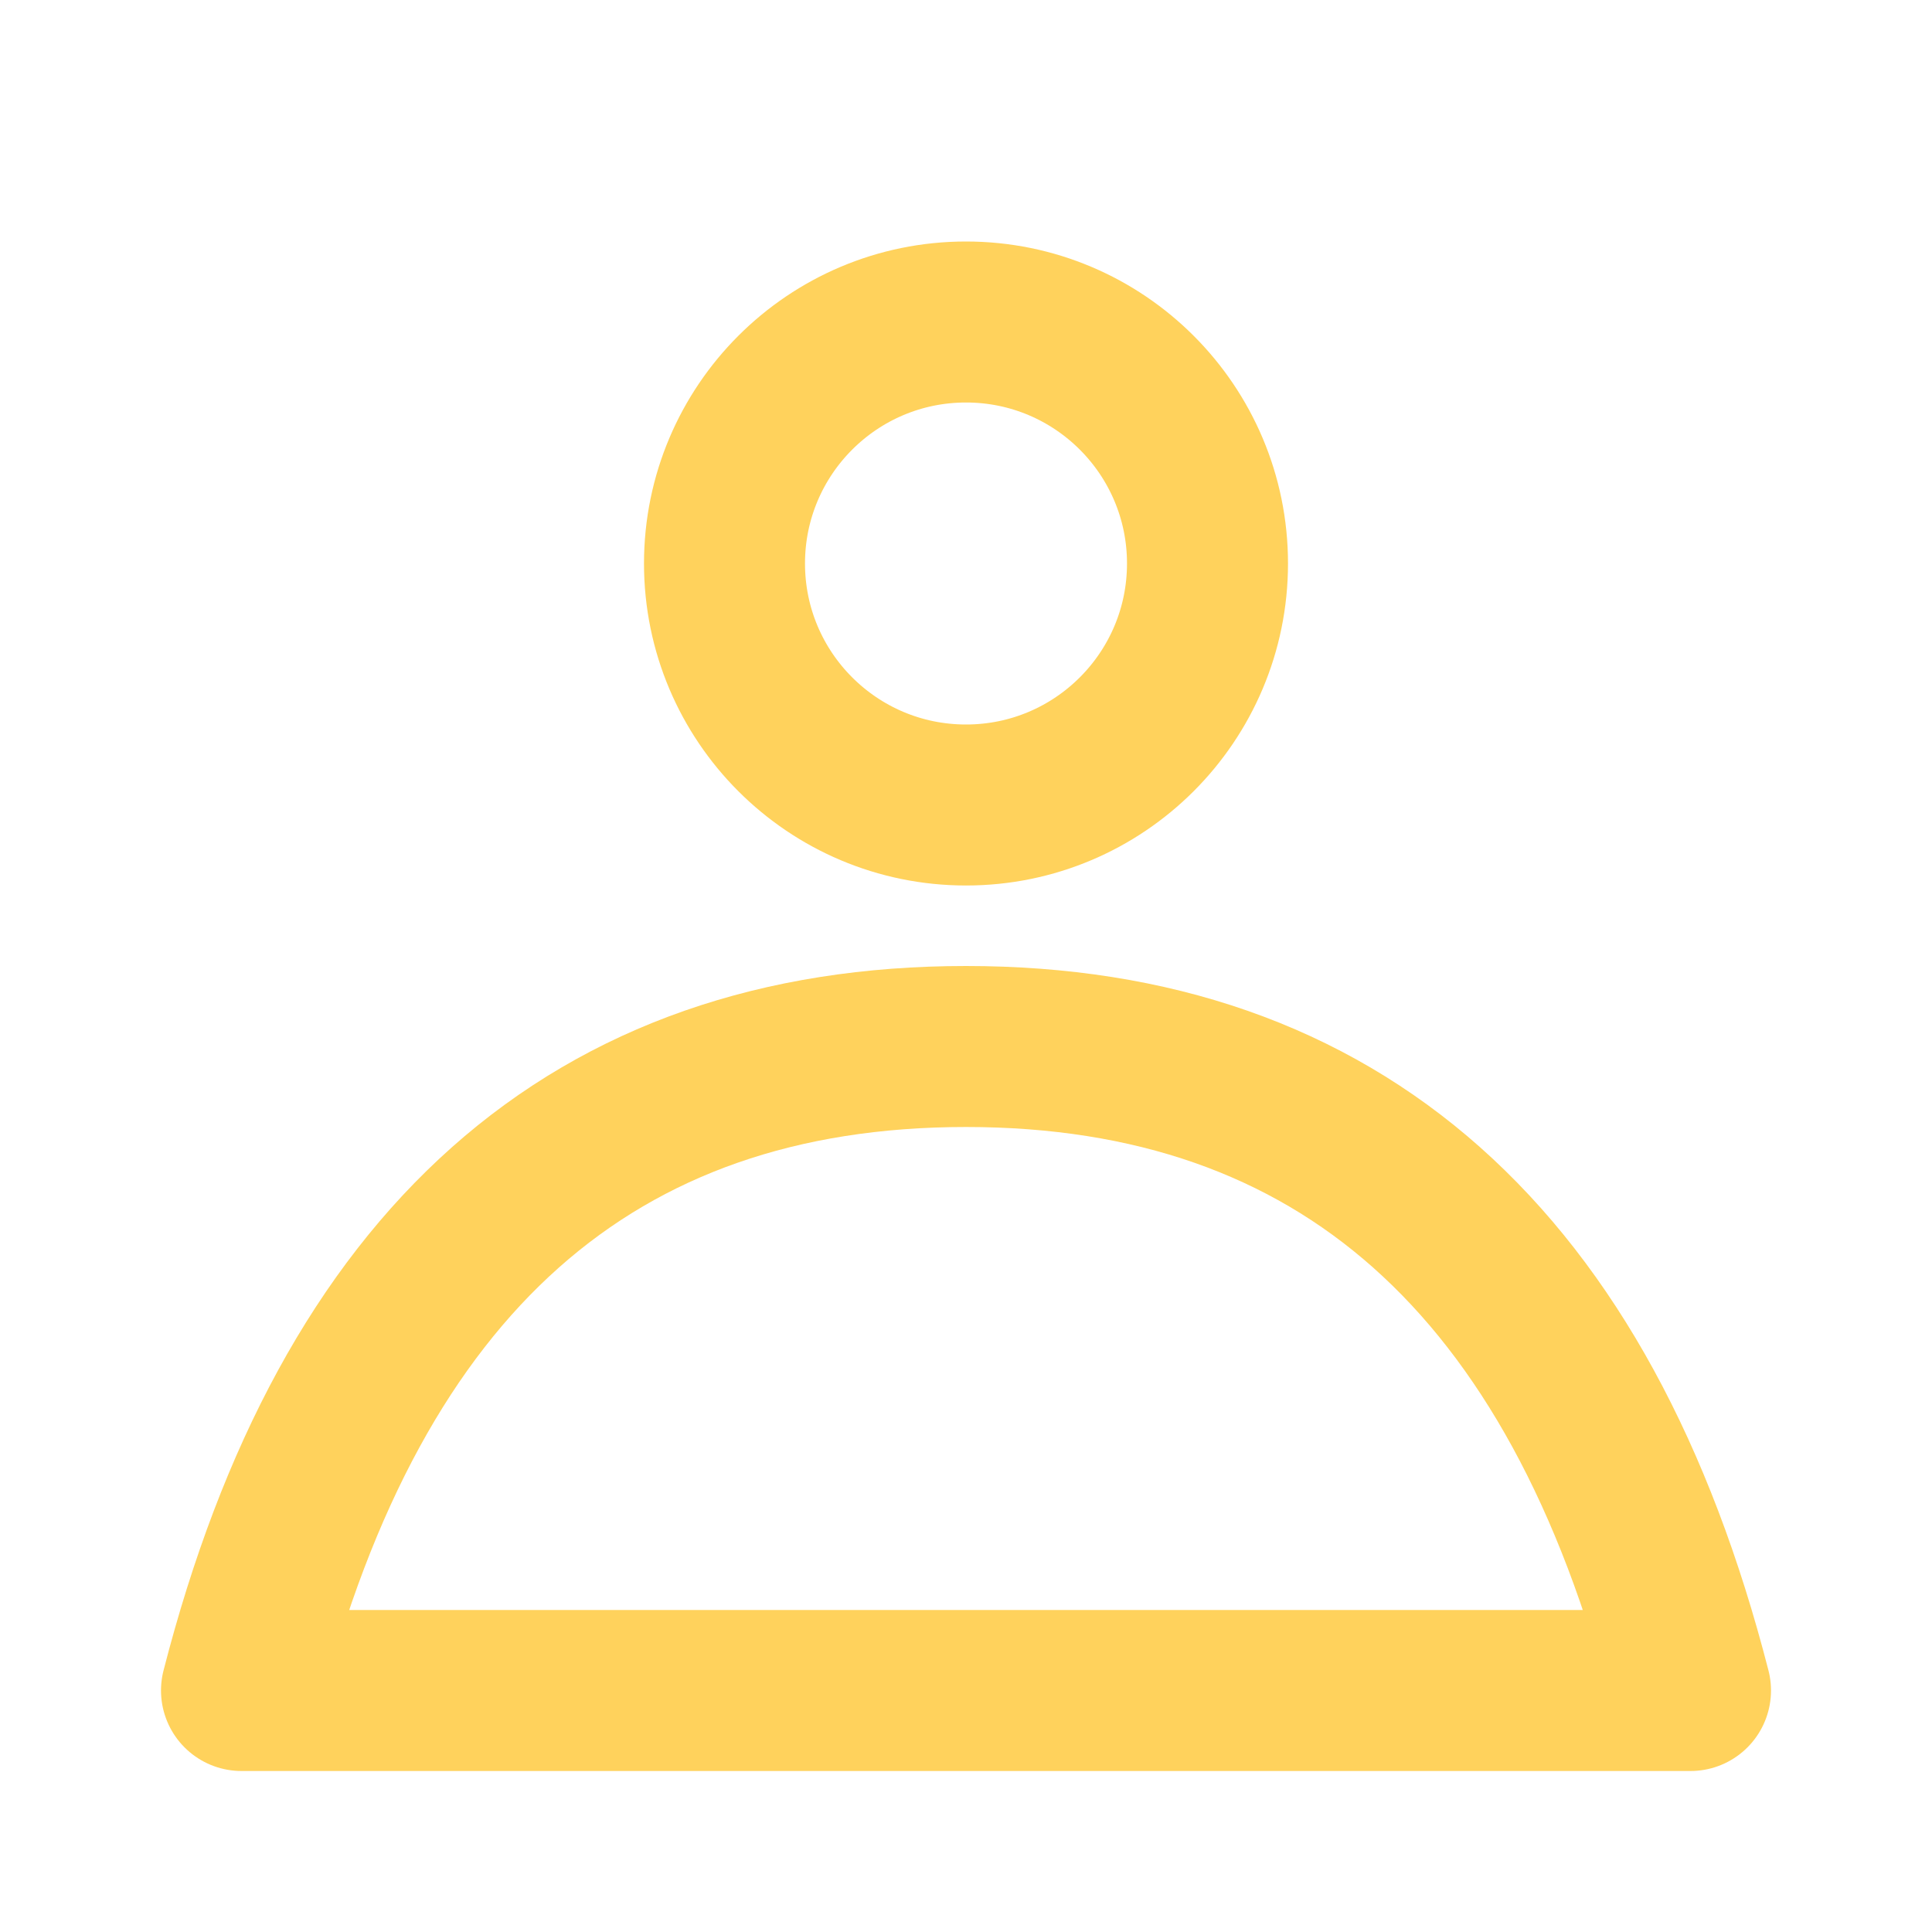 <?xml version="1.0" encoding="UTF-8"?>
<svg width="24px" height="24px" viewBox="0 0 24 24" version="1.1" xmlns="http://www.w3.org/2000/svg" xmlns:xlink="http://www.w3.org/1999/xlink">
    <!-- Generator: sketchtool 47.1 (45422) - http://www.bohemiancoding.com/sketch -->
    <title>28B27528-5F6E-4717-A438-B1C47C9D1258</title>
    <desc>Created with sketchtool.</desc>
    <defs></defs>
    <g id="Symbols" stroke="none" stroke-width="1" fill="none" fill-rule="evenodd">
        <g id="ic_login_person">
            <rect id="Rectangle" x="0" y="0" width="24" height="24"></rect>
            <circle id="Oval" stroke="#FFD25C" stroke-width="2" cx="12" cy="7" r="3"></circle>
            <path d="M3,21 L21,21 C19.631,15.667 16.631,13 12,13 C7.369,13 4.369,15.667 3,21 Z" id="Path-2" stroke="#FFD25C" stroke-width="2" stroke-linecap="round" stroke-linejoin="round"></path>
        </g>
    </g>
</svg>